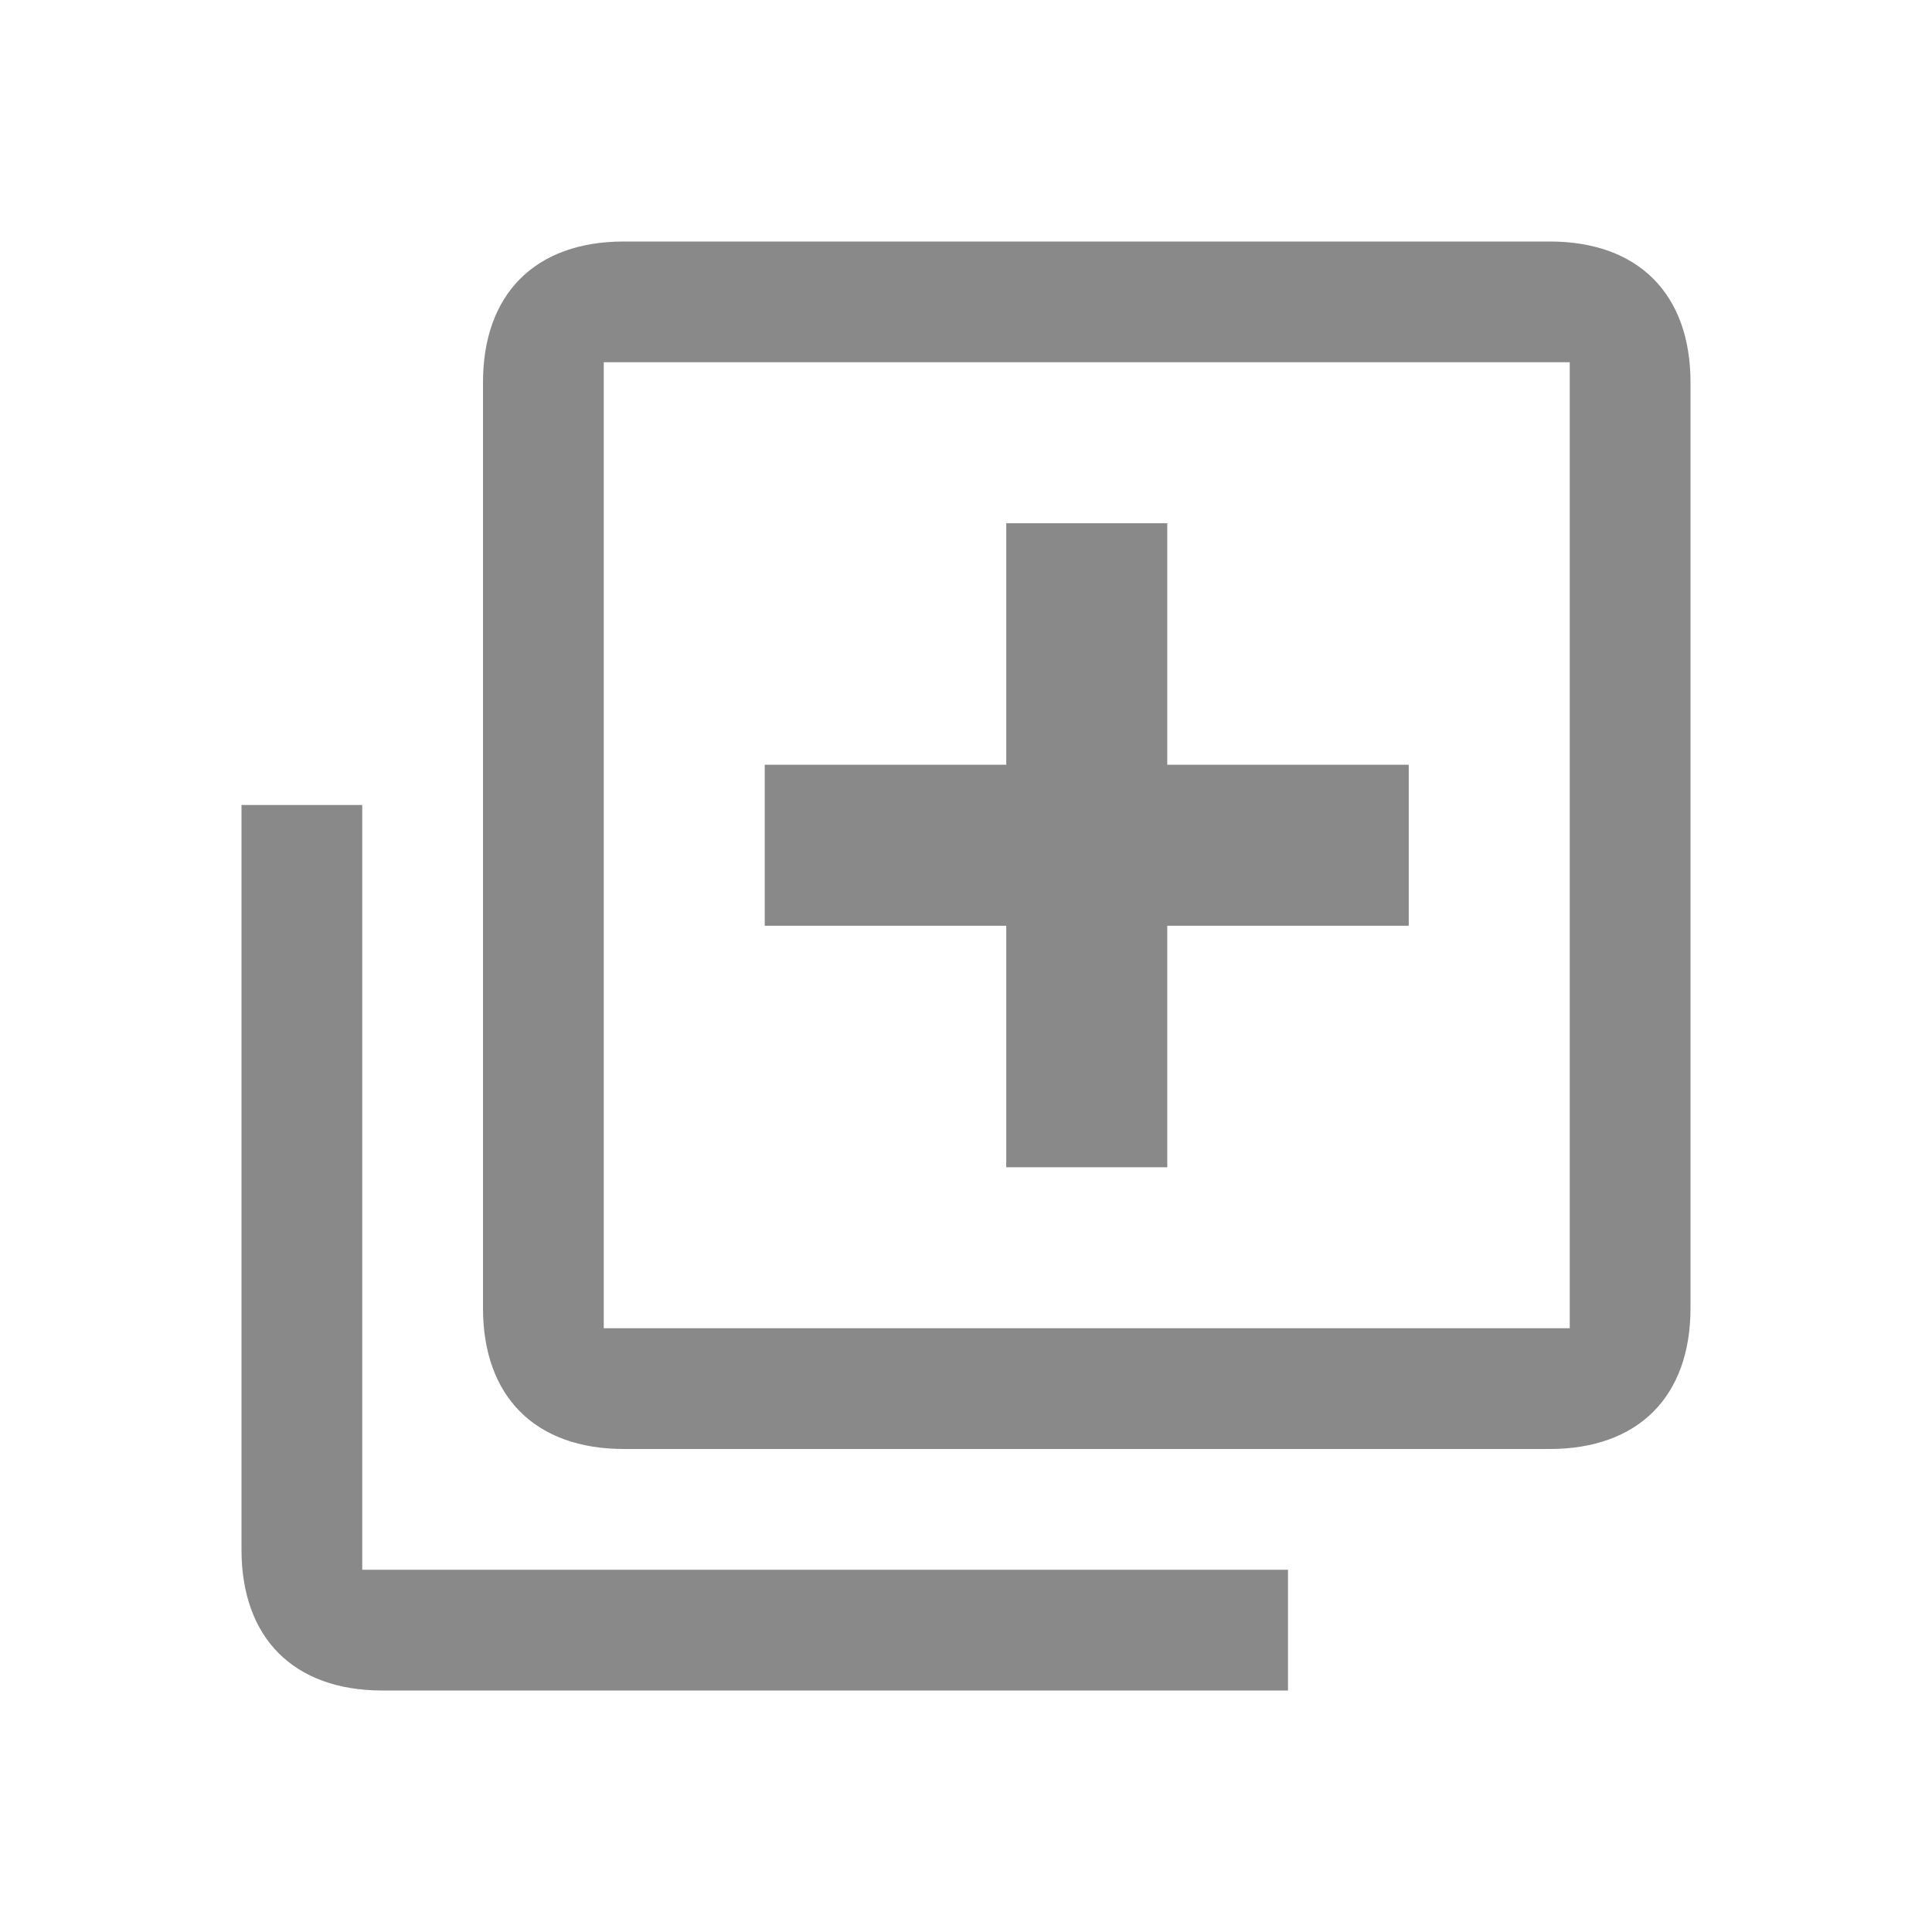 <svg width="24" height="24" viewBox="0 0 24 24" fill="none" xmlns="http://www.w3.org/2000/svg">
  <path d="M3 10L3 19.25C3 20.35 3.65 21 4.75 21L16 21L16 19.5L4.5 19.5L4.5 10L3 10ZM6 4.75L6 16.25C6 17.35 6.65 18 7.75 18L19.25 18C20.35 18 21 17.35 21 16.25L21 4.75C21 3.65 20.35 3 19.25 3L7.75 3C6.65 3 6 3.65 6 4.75ZM19.5 4.5L19.5 16.5L7.5 16.5L7.5 4.5L19.5 4.5Z" fill="#898989"/>
  <path d="M17.5 9.5L17.5 11.5L14.5 11.5L14.5 14.5L12.5 14.5L12.5 11.5L9.5 11.5L9.5 9.5L12.5 9.5L12.5 6.5L14.5 6.5L14.5 9.5L17.5 9.5Z" fill="#898989"/>
</svg>
